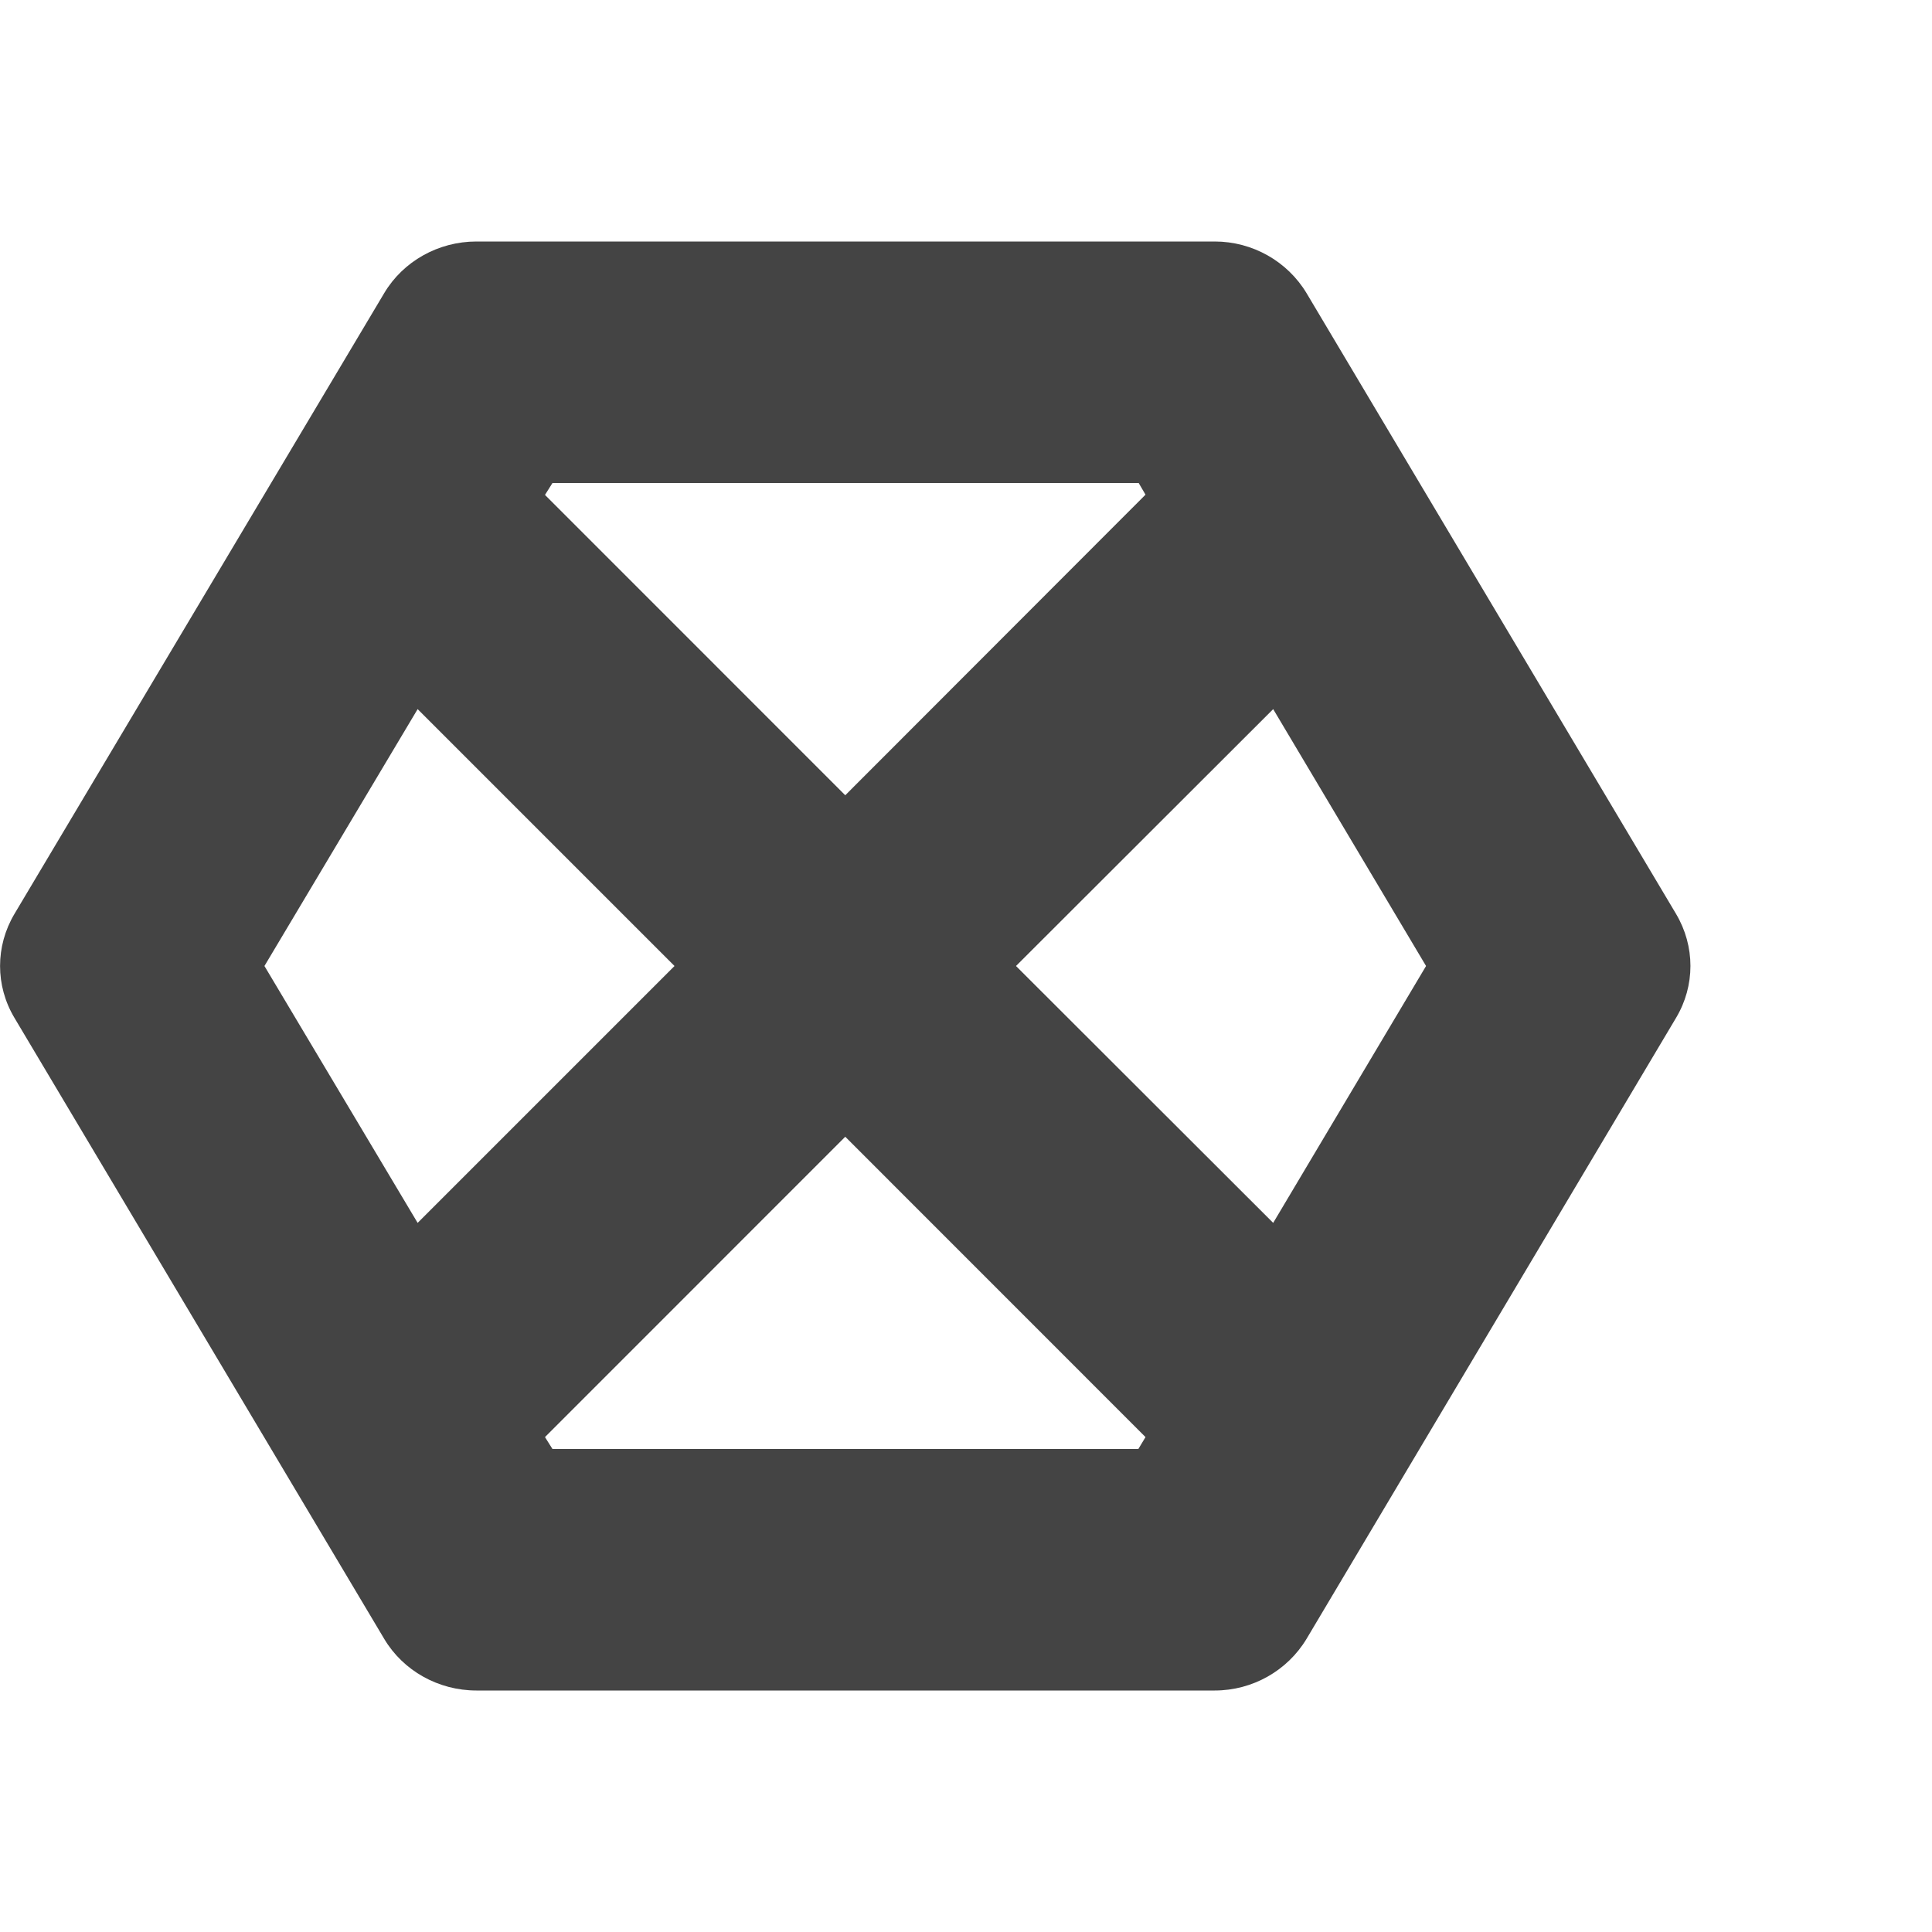 
<svg xmlns="http://www.w3.org/2000/svg" xmlns:xlink="http://www.w3.org/1999/xlink" width="24px" height="24px" viewBox="0 0 24 24" version="1.1">
<g id="surface1">
<path style=" stroke:none;fill-rule:nonzero;fill:rgb(26.667%,26.667%,26.667%);fill-opacity:1;" d="M 5.918 3 C 5.445 3 5.008 3.246 4.773 3.641 L 0.18 11.352 C -0.059 11.754 -0.059 12.246 0.18 12.645 L 4.773 20.359 C 5.008 20.754 5.445 21 5.918 21 L 15.09 21 C 15.559 21 15.992 20.754 16.23 20.359 L 20.82 12.645 C 21.059 12.246 21.059 11.754 20.82 11.352 L 16.23 3.641 C 15.992 3.246 15.559 3 15.09 3 Z M 6.863 6 L 14.145 6 L 14.23 6.145 L 10.5 9.879 L 6.77 6.148 Z M 15.816 8.809 L 17.715 12 L 15.816 15.191 L 12.621 12 Z M 5.188 8.809 L 8.379 12 L 5.188 15.191 L 3.285 12 Z M 10.5 14.121 L 14.23 17.852 L 14.141 18 L 6.863 18 L 6.77 17.852 Z M 10.5 14.121 "/>
</g>
</svg>
